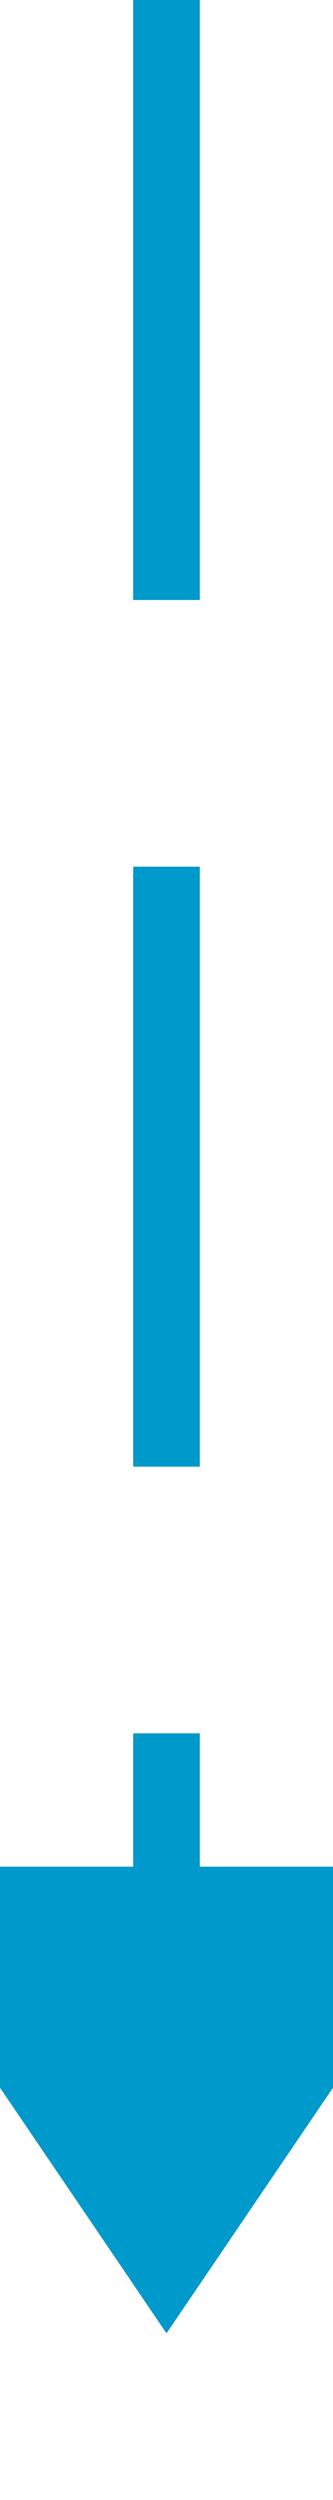 ﻿<?xml version="1.0" encoding="utf-8"?>
<svg version="1.1" xmlns:xlink="http://www.w3.org/1999/xlink" width="10px" height="75px" preserveAspectRatio="xMidYMin meet" viewBox="493 5262  8 75" xmlns="http://www.w3.org/2000/svg">
  <path d="M 497 5262  L 497 5320  " stroke-width="2" stroke-dasharray="18,8" stroke="#0099cc" fill="none" />
  <path d="M 487.5 5318  L 497 5332  L 506.5 5318  L 487.5 5318  Z " fill-rule="nonzero" fill="#0099cc" stroke="none" />
</svg>